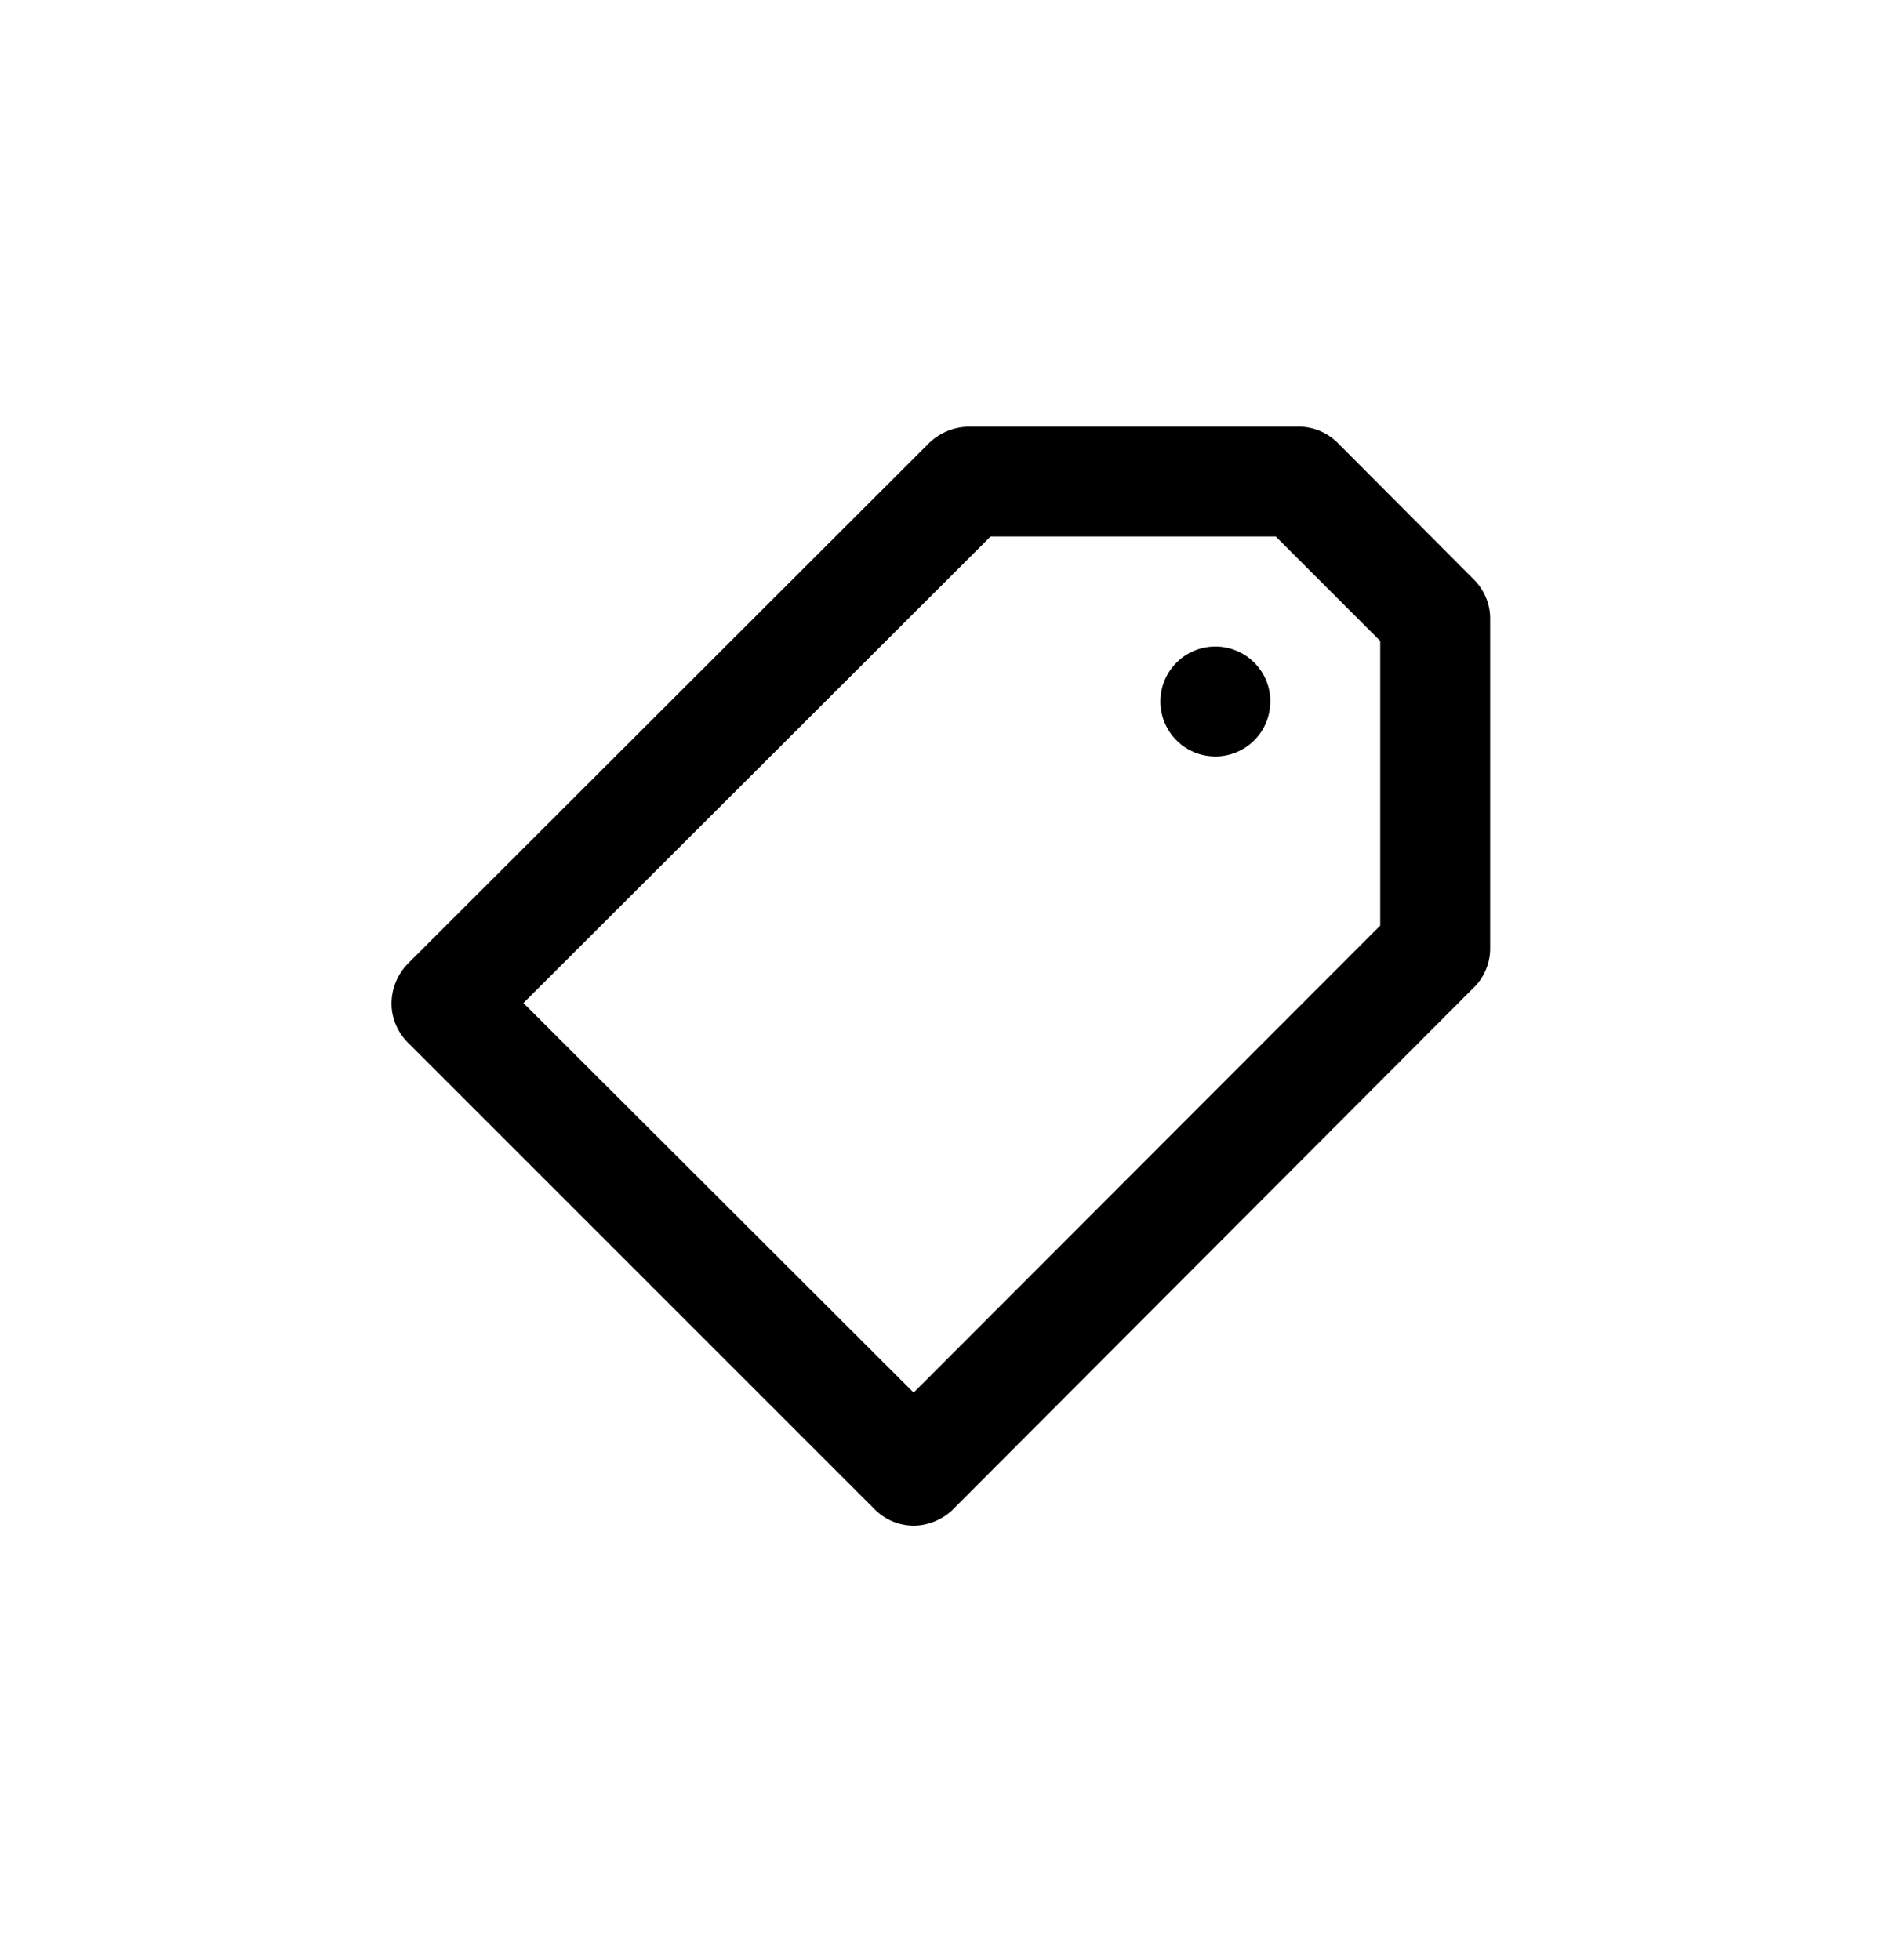 <svg width="24" height="25" fill="none" xmlns="http://www.w3.org/2000/svg">
	<path d="M16.2 8.946c0-.139-.041-.274-.118-.389-.077-.115-.186-.205-.315-.258-.128-.053-.269-.067-.405-.04-.136.027-.261.094-.359.192-.098.098-.165.223-.192.359-.027.136-.013.277.04.405.053.128.143.238.258.315.115.077.251.118.389.118.186 0 .364-.074.496-.205.132-.131.205-.31.205-.496ZM12.149 19.255l6.63-6.644c.07-.065.127-.144.165-.233.039-.088.059-.183.059-.279V7.894c.001-.092-.017-.184-.052-.269-.035-.085-.086-.163-.151-.229L17.055 5.645c-.066-.065-.143-.116-.229-.151-.085-.035-.177-.053-.269-.052h-4.205c-.185.003-.363.075-.498.203l-6.658 6.651c-.128.134-.201.312-.203.498-.001.092.017.184.052.269.035.085.086.163.151.229l5.964 5.964c.066.065.143.116.229.151s.177.052.269.052c.183-.004.358-.077.491-.203Zm-5.474-6.462 5.957-5.95h3.637l1.332 1.332V11.805l-5.95 5.957-4.976-4.969Z" fill="current" />
</svg>
